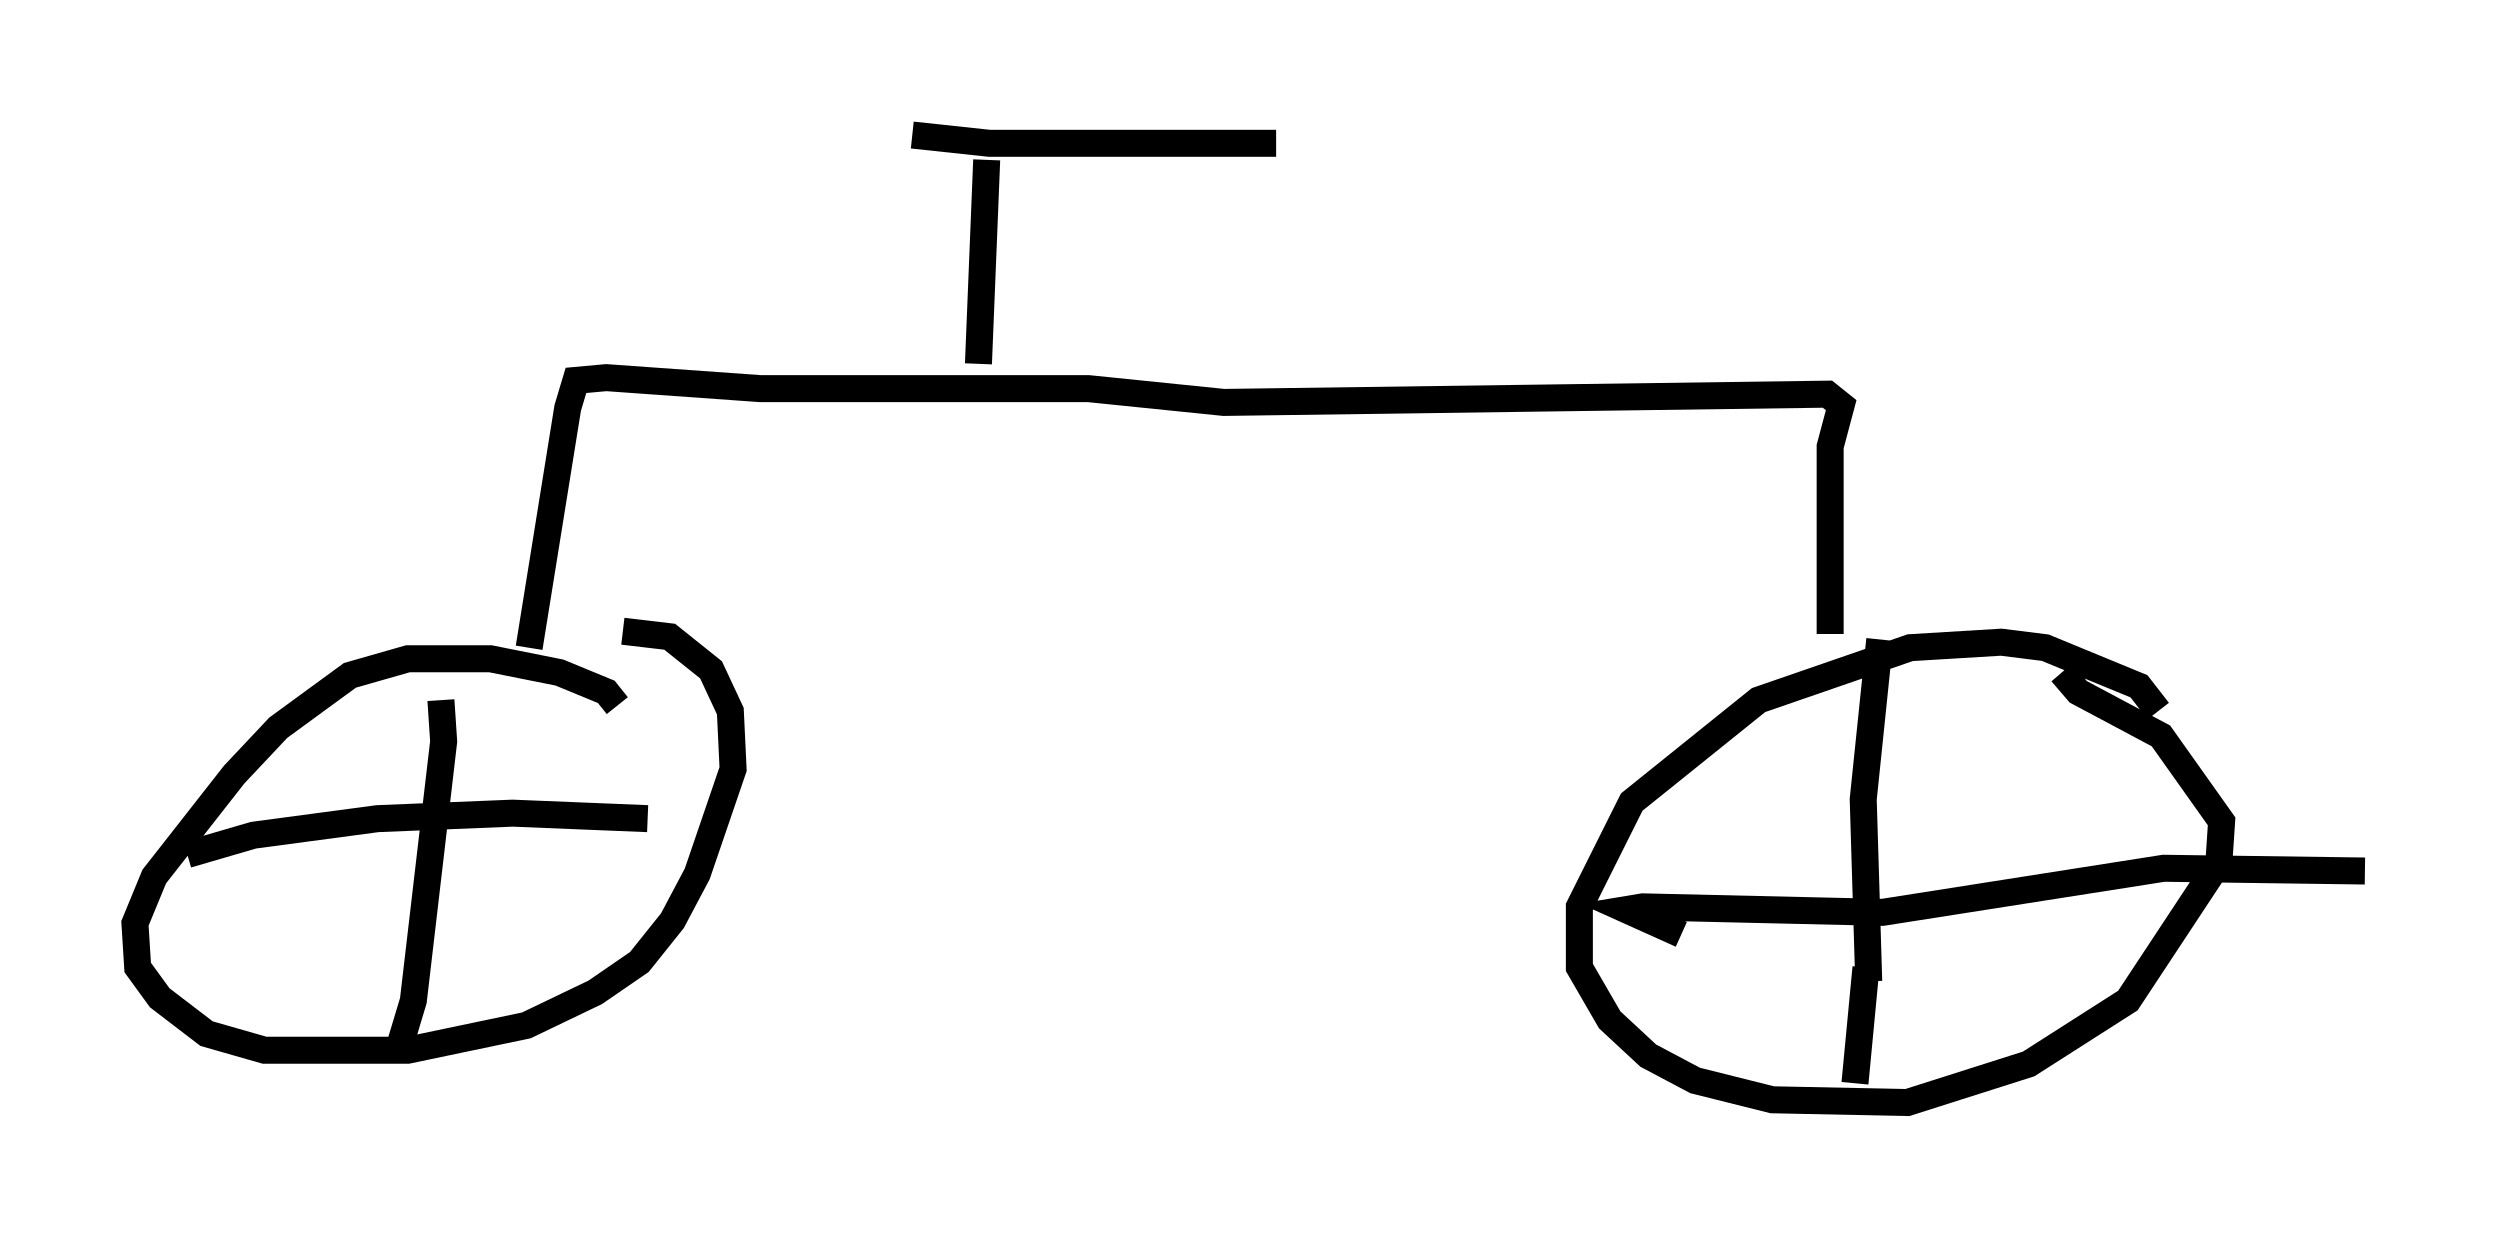 <?xml version="1.0" encoding="utf-8" ?>
<svg baseProfile="full" height="45.832" version="1.1" width="92.586" xmlns="http://www.w3.org/2000/svg" xmlns:ev="http://www.w3.org/2001/xml-events" xmlns:xlink="http://www.w3.org/1999/xlink"><defs /><rect fill="white" height="45.832" width="92.586" x="0" y="0" /><path d="M79.624, 27.356 m0.306, -1.021 l-0.715, -0.919 -3.471, -1.429 l-1.633, -0.204 -3.369, 0.204 l-5.615, 1.94 -4.696, 3.777 l-1.94, 3.879 0.0, 2.246 l1.123, 1.94 1.429, 1.327 l1.735, 0.919 2.858, 0.715 l5.002, 0.102 4.492, -1.429 l3.675, -2.348 3.369, -5.104 l0.102, -1.531 -2.246, -3.165 l-3.063, -1.633 -0.613, -0.715 m-6.738, -1.225 l-0.613, 5.921 0.204, 6.738 m-0.102, -0.51 l-0.408, 4.288 m-6.431, -5.513 l-2.042, -0.919 0.613, -0.102 l8.881, 0.204 10.413, -1.633 l7.452, 0.102 m-64.722, -6.125 l-0.408, -0.51 -1.735, -0.715 l-2.552, -0.51 -3.063, 0.0 l-2.144, 0.613 -2.654, 1.94 l-1.633, 1.735 -2.96, 3.777 l-0.715, 1.735 0.102, 1.633 l0.817, 1.123 1.735, 1.327 l2.144, 0.613 5.308, 0.0 l4.39, -0.919 2.552, -1.225 l1.633, -1.123 1.225, -1.531 l0.919, -1.735 1.327, -3.879 l-0.102, -2.144 -0.715, -1.531 l-1.531, -1.225 -1.735, -0.204 m-6.738, 2.552 l0.102, 1.531 -1.123, 9.596 l-0.613, 2.042 m-7.758, -7.452 l2.45, -0.715 4.594, -0.613 l5.002, -0.204 5.002, 0.204 m43.794, -6.84 l0.0, -6.942 0.408, -1.531 l-0.51, -0.408 -22.356, 0.306 l-5.002, -0.51 -12.148, 0.0 l-5.717, -0.408 -1.123, 0.102 l-0.306, 1.021 -1.429, 8.881 m16.64, -10.515 l0.306, -7.554 m-2.756, -0.919 l2.858, 0.306 10.617, 0.0 " fill="none" stroke="black" stroke-width="1" /></svg>
